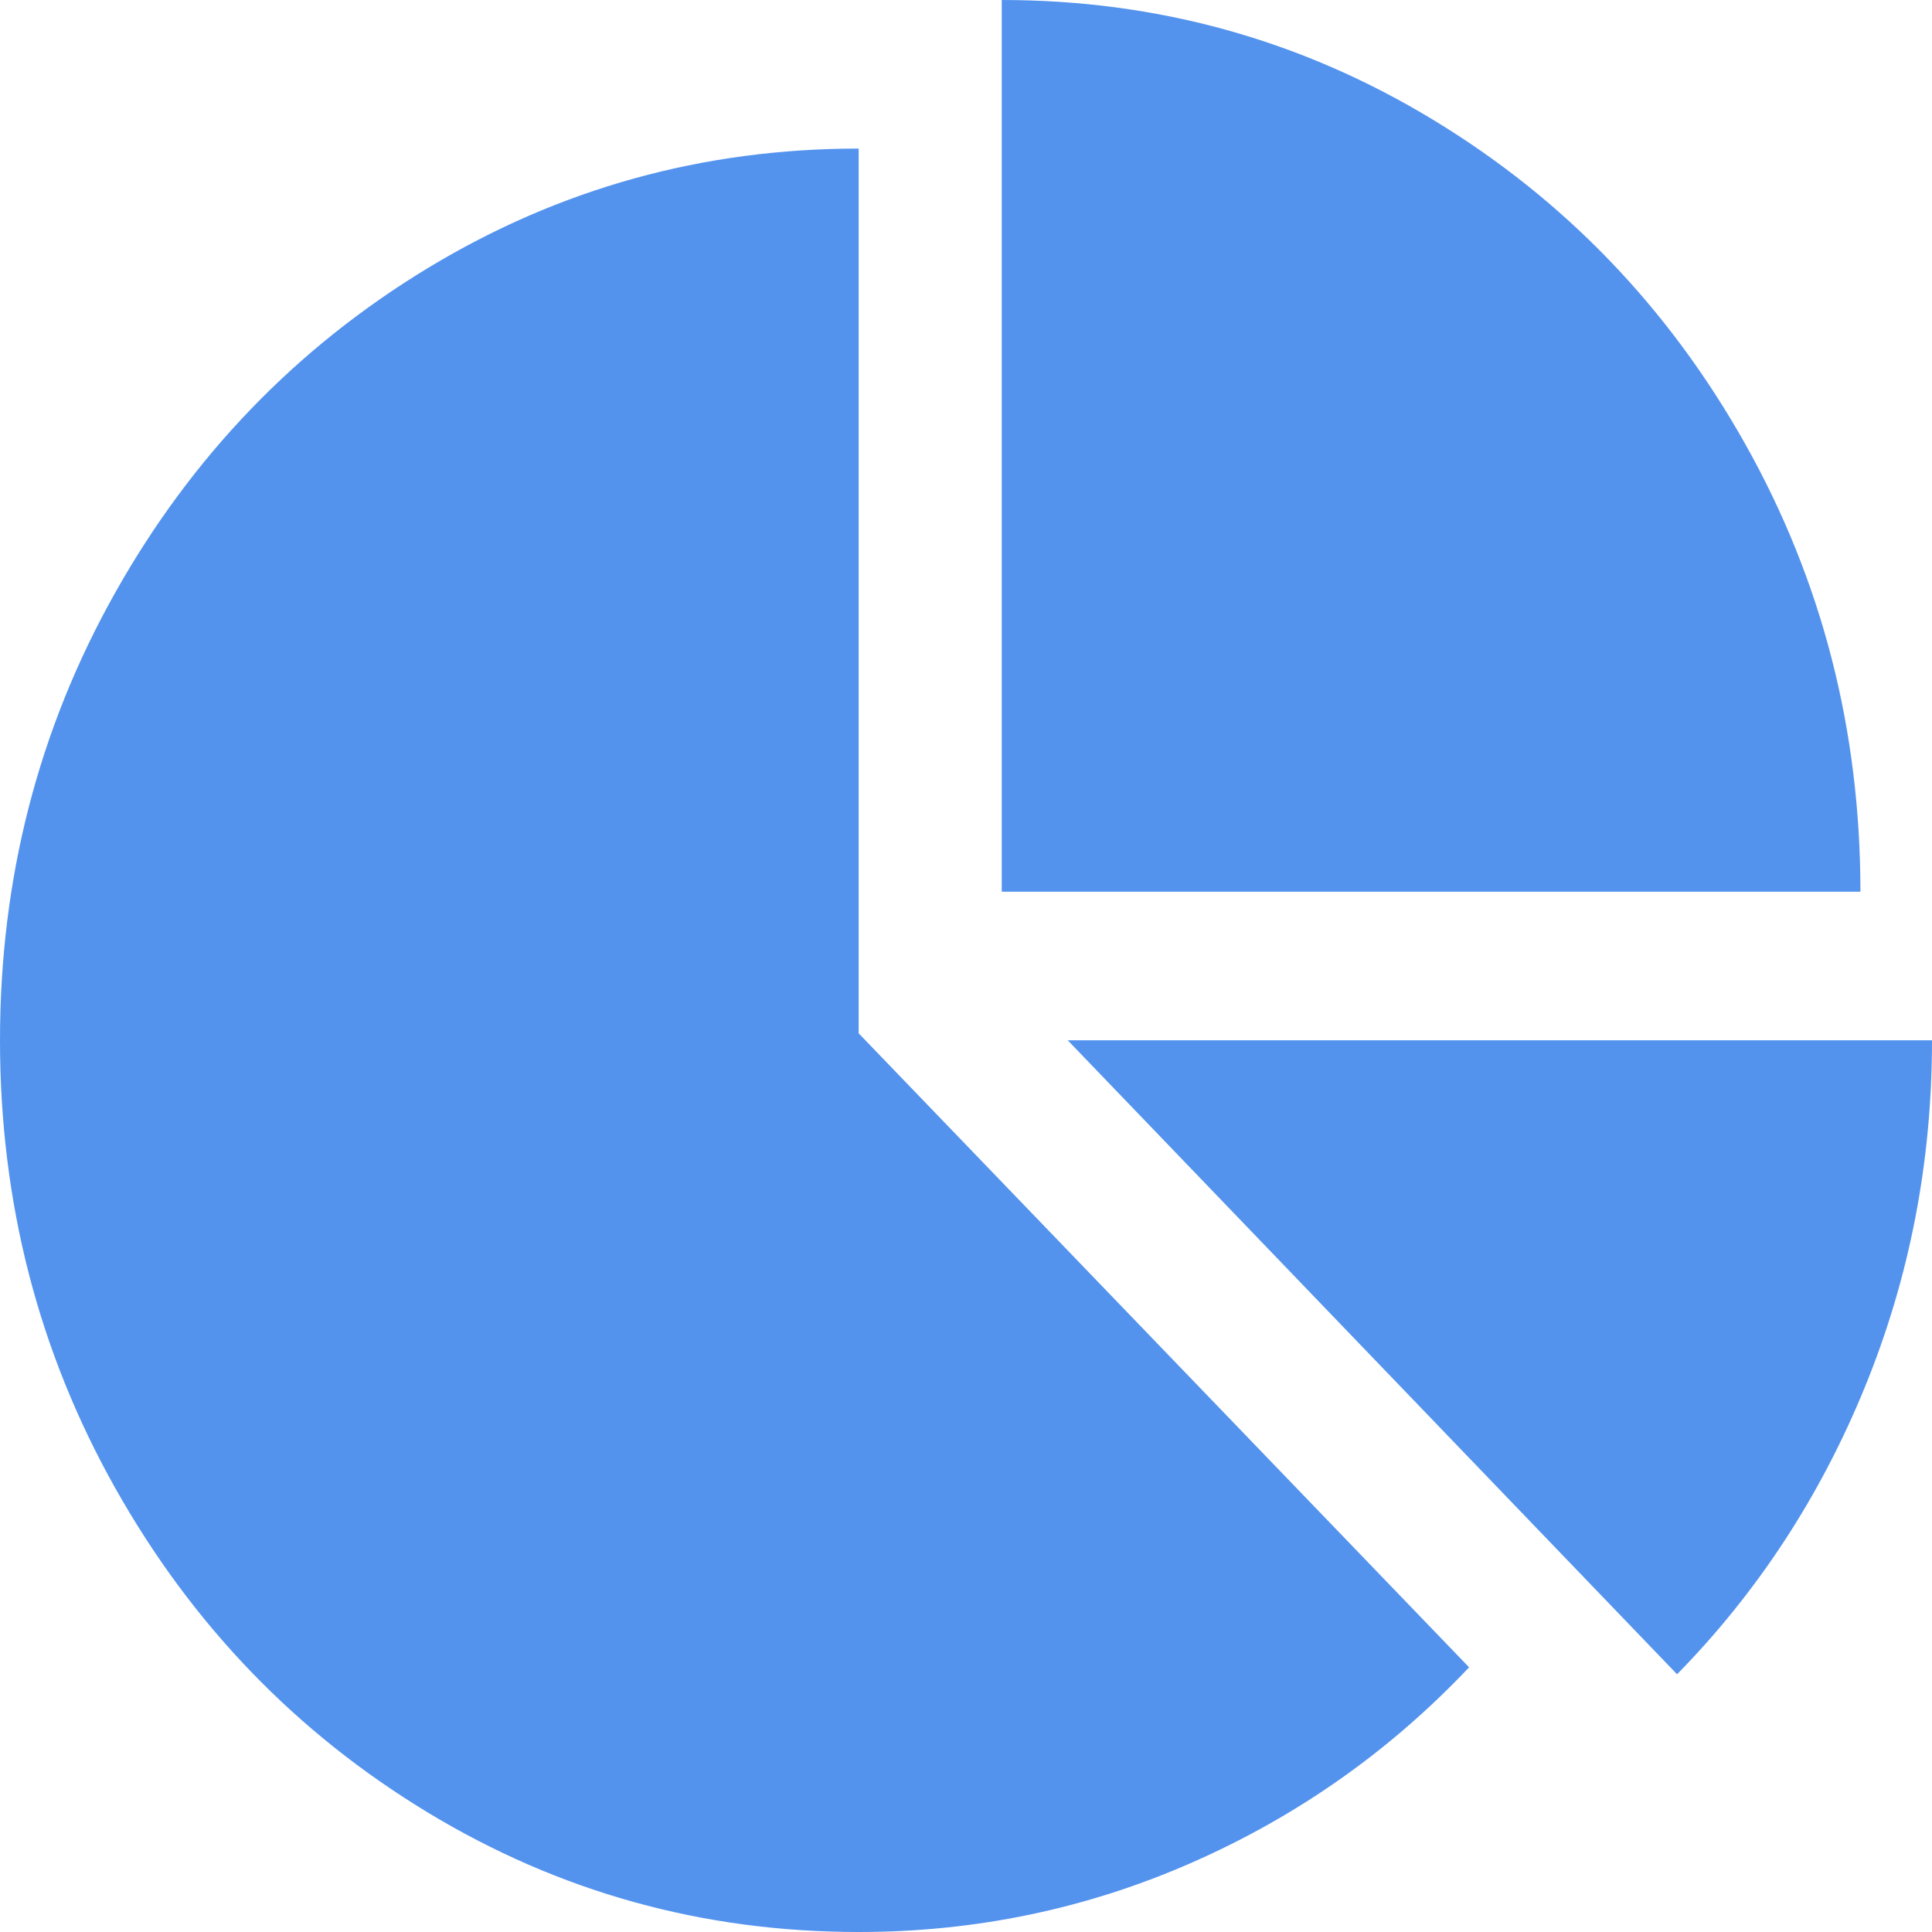﻿<?xml version="1.0" encoding="utf-8"?>
<svg version="1.1" xmlns:xlink="http://www.w3.org/1999/xlink" width="20px" height="20px" xmlns="http://www.w3.org/2000/svg">
  <defs>
    <linearGradient gradientUnits="userSpaceOnUse" x1="10" y1="20" x2="10" y2="0" id="LinearGradient54">
      <stop id="Stop55" stop-color="#5393ee" offset="0" />
      <stop id="Stop56" stop-color="#5393ee" offset="1" />
    </linearGradient>
  </defs>
  <g transform="matrix(1 0 0 1 -80 -5 )">
    <path d="M 8.889 1.538  L 8.889 10.697  L 15.208 17.26  C 14.39 18.125  13.436 18.798  12.344 19.279  C 11.252 19.76  10.1 20  8.889 20  C 7.276 20  5.789 19.587  4.427 18.762  C 3.065 17.937  1.987 16.817  1.192 15.403  C 0.397 13.988  0 12.444  0 10.769  C 0 9.095  0.397 7.55  1.192 6.136  C 1.987 4.722  3.065 3.602  4.427 2.776  C 5.789 1.951  7.276 1.538  8.889 1.538  Z M 17.361 17.332  L 11.053 10.769  L 20 10.769  C 20 12.027  19.769 13.223  19.306 14.357  C 18.843 15.491  18.194 16.482  17.361 17.332  Z M 18.067 4.597  C 18.862 6.012  19.259 7.556  19.259 9.231  L 10.37 9.231  L 10.37 0  C 11.983 0  13.47 0.413  14.832 1.238  C 16.194 2.063  17.272 3.183  18.067 4.597  Z " fill-rule="nonzero" fill="url(#LinearGradient54)" stroke="none" transform="matrix(1 0 0 1 80 5 )" />
  </g>
</svg>